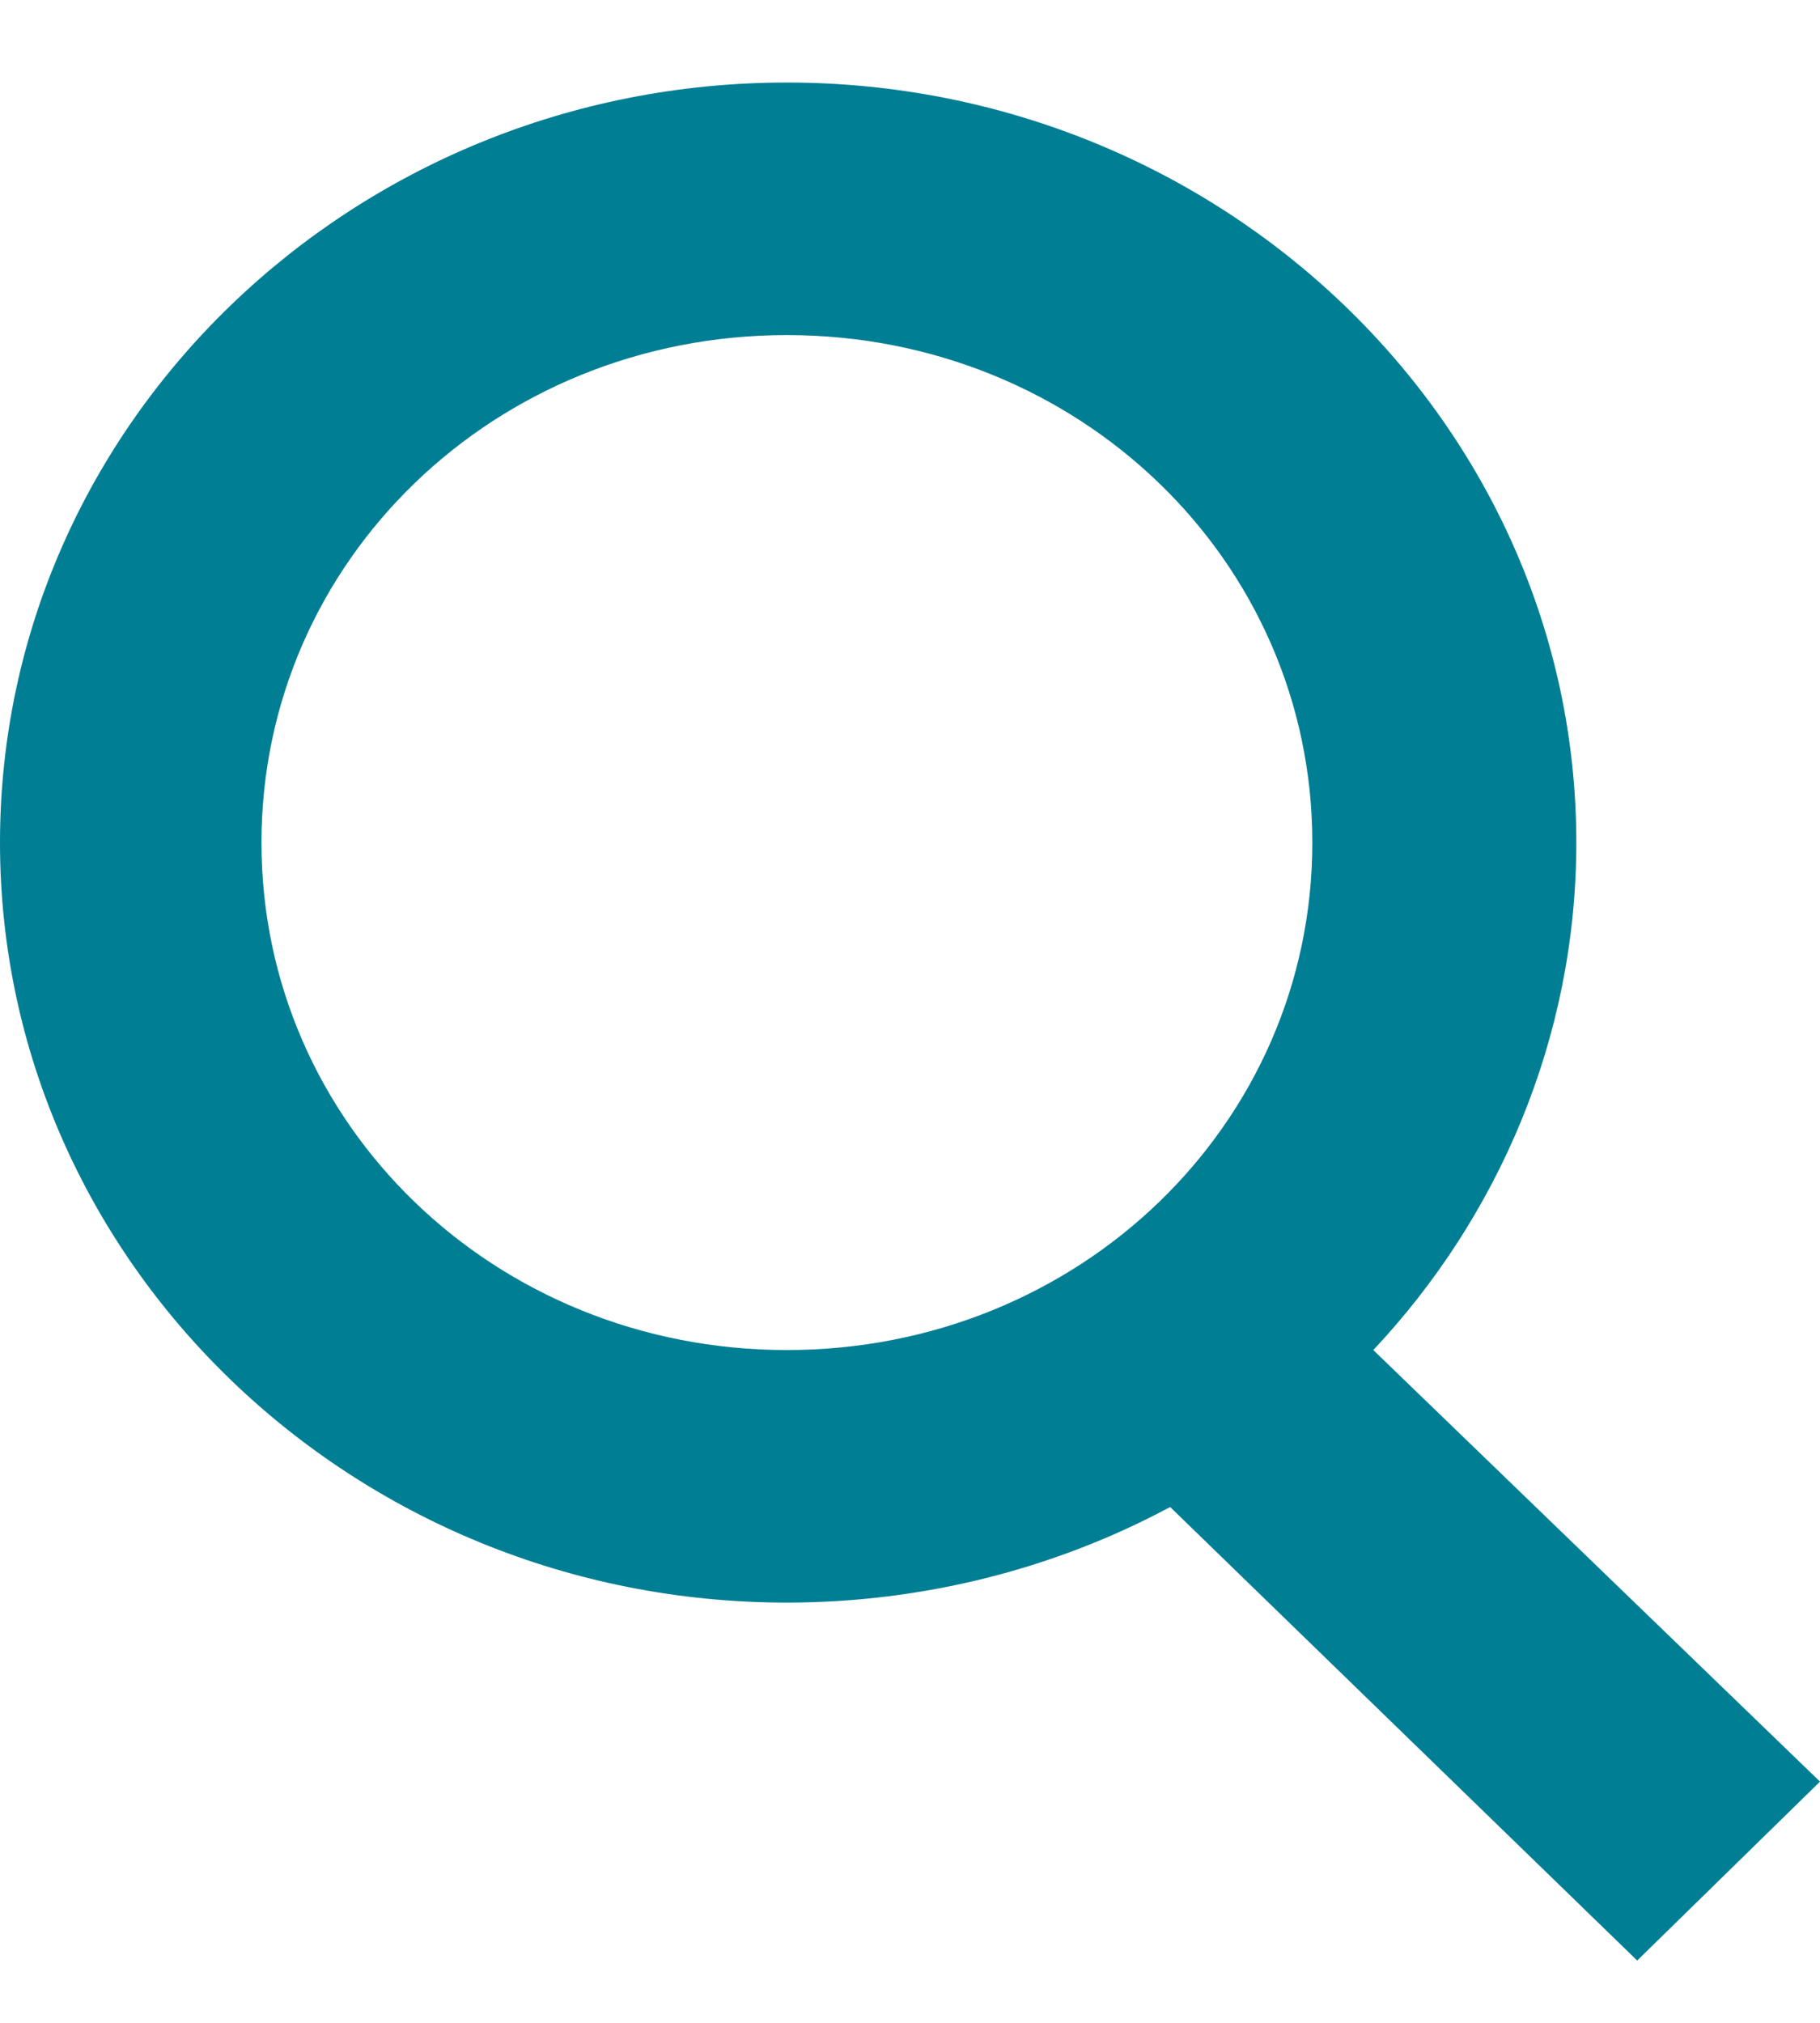 <svg width="18" height="20" viewBox="0 0 18 20" fill="none" xmlns="http://www.w3.org/2000/svg">
<path d="M13.582 13.348L18 17.615L16.192 19.384L11.573 14.9C10.444 15.506 9.138 15.845 7.782 15.845C3.49 15.845 0 12.476 0 8.331C0 4.186 3.49 0.816 7.782 0.816C12.075 0.816 15.59 4.186 15.59 8.331C15.59 10.27 14.812 12.04 13.582 13.348ZM2.586 8.331C2.586 11.118 4.895 13.348 7.782 13.348C10.669 13.348 12.979 11.118 12.979 8.331C12.979 5.543 10.669 3.313 7.782 3.313C4.895 3.313 2.586 5.543 2.586 8.331Z" fill="#007E94"/>
</svg>
